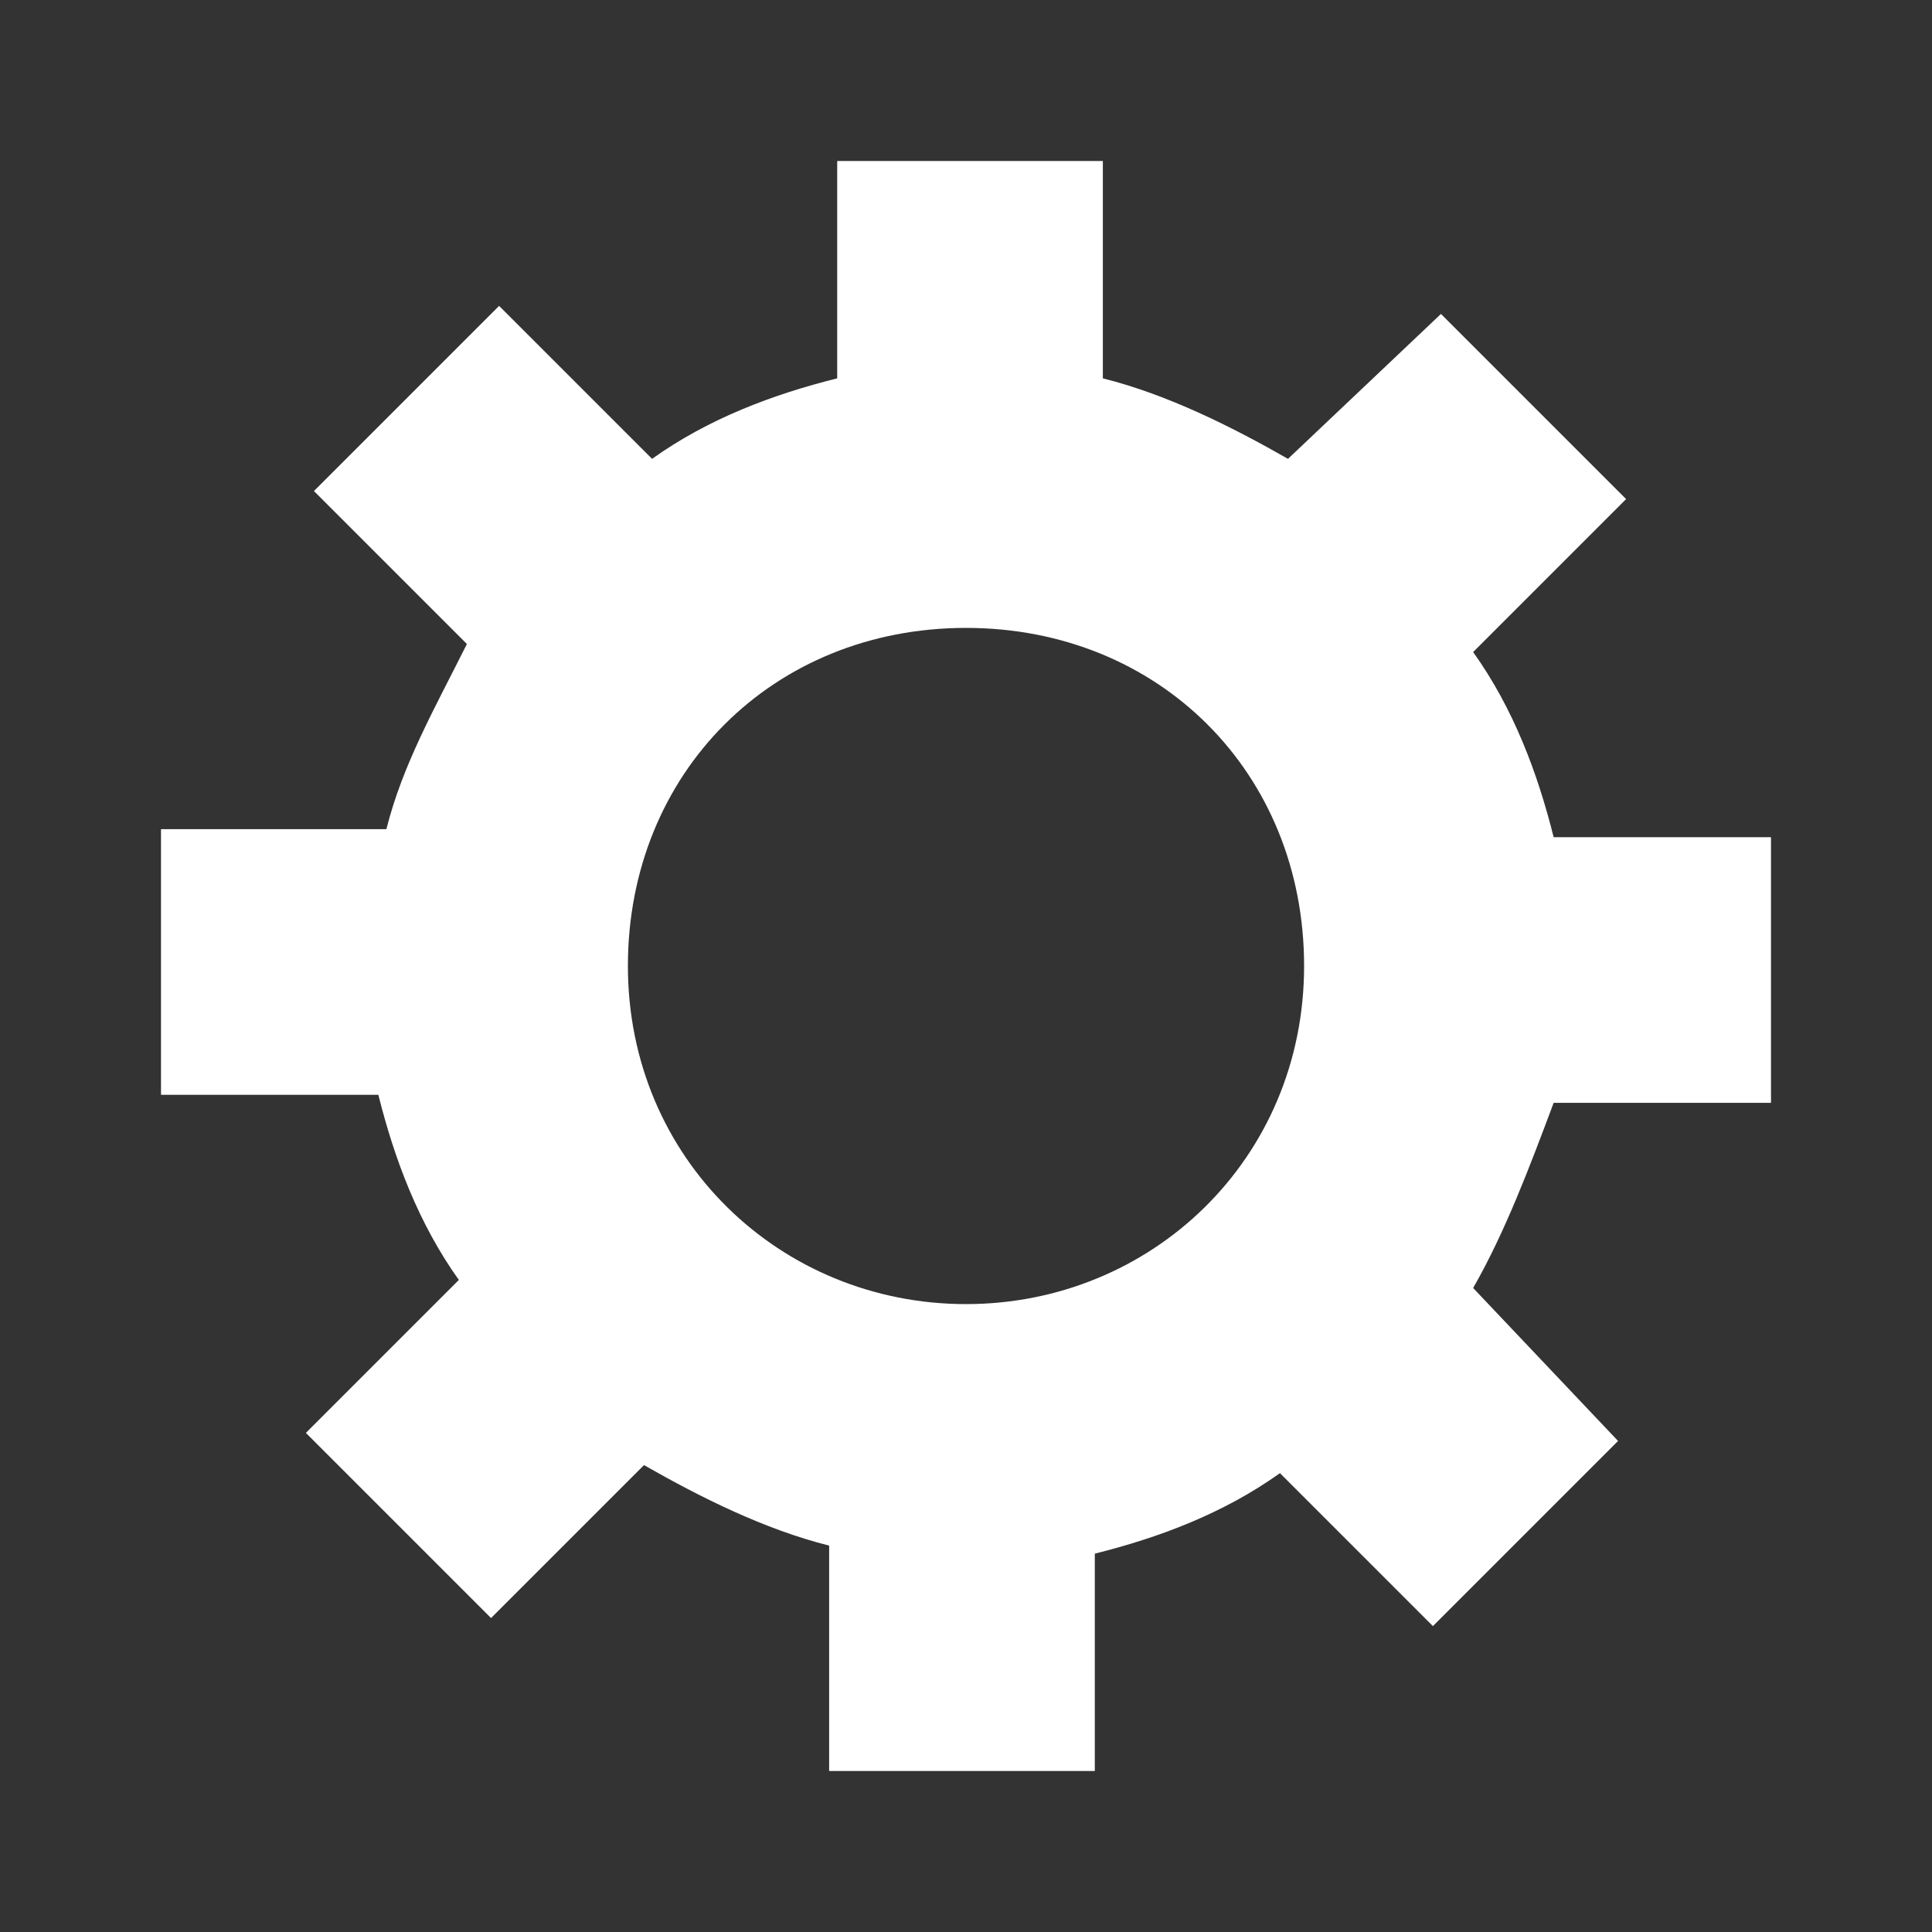 <?xml version="1.0" encoding="utf-8"?>
<!-- Generator: Adobe Illustrator 19.0.0, SVG Export Plug-In . SVG Version: 6.00 Build 0)  -->
<svg version="1.1" id="Capa_1" xmlns="http://www.w3.org/2000/svg" xmlns:xlink="http://www.w3.org/1999/xlink" x="0px" y="0px"
	 viewBox="-12 14 24 24" style="enable-background:new -12 14 24 24;" xml:space="preserve">
<rect x="-12" y="14" width="24" height="24" fill="#333333" stroke="none"/>
<style type="text/css">
	.st0{display:none;}
	.st1{display:inline;fill:#FFFFFF;}
	.st2{fill:#FFFFFF;}
</style>
<g id="Capa_2" class="st0">
	<polygon class="st1" points="2,30 -2,30 -2,26 -4,26 -4,30 -8,30 -8,32 -4,32 -4,36 -2,36 -2,32 2,32 	"/>
</g>
<path id="XMLID_6_" class="st2" d="M10,27.7v-3.3H7.3c-0.2-0.8-0.5-1.6-1-2.3l1.9-1.9l-2.3-2.3L4,19.7c-0.7-0.4-1.5-0.8-2.3-1V16
	h-3.3v2.7c-0.8,0.2-1.6,0.5-2.3,1l-1.9-1.9l-2.3,2.3l1.9,1.9c-0.4,0.8-0.8,1.5-1,2.3H-10v3.3h2.7c0.2,0.8,0.5,1.6,1,2.3l-1.9,1.9
	l2.3,2.3l1.9-1.9c0.7,0.4,1.5,0.8,2.3,1V36h3.3v-2.7c0.8-0.2,1.6-0.5,2.3-1l1.9,1.9l2.3-2.3L6.3,30c0.4-0.7,0.7-1.5,1-2.3H10z
	 M0,30.2c-2.3,0-4.2-1.8-4.2-4.2s1.8-4.2,4.2-4.2s4.2,1.8,4.2,4.2S2.3,30.2,0,30.2z"/>
</svg>